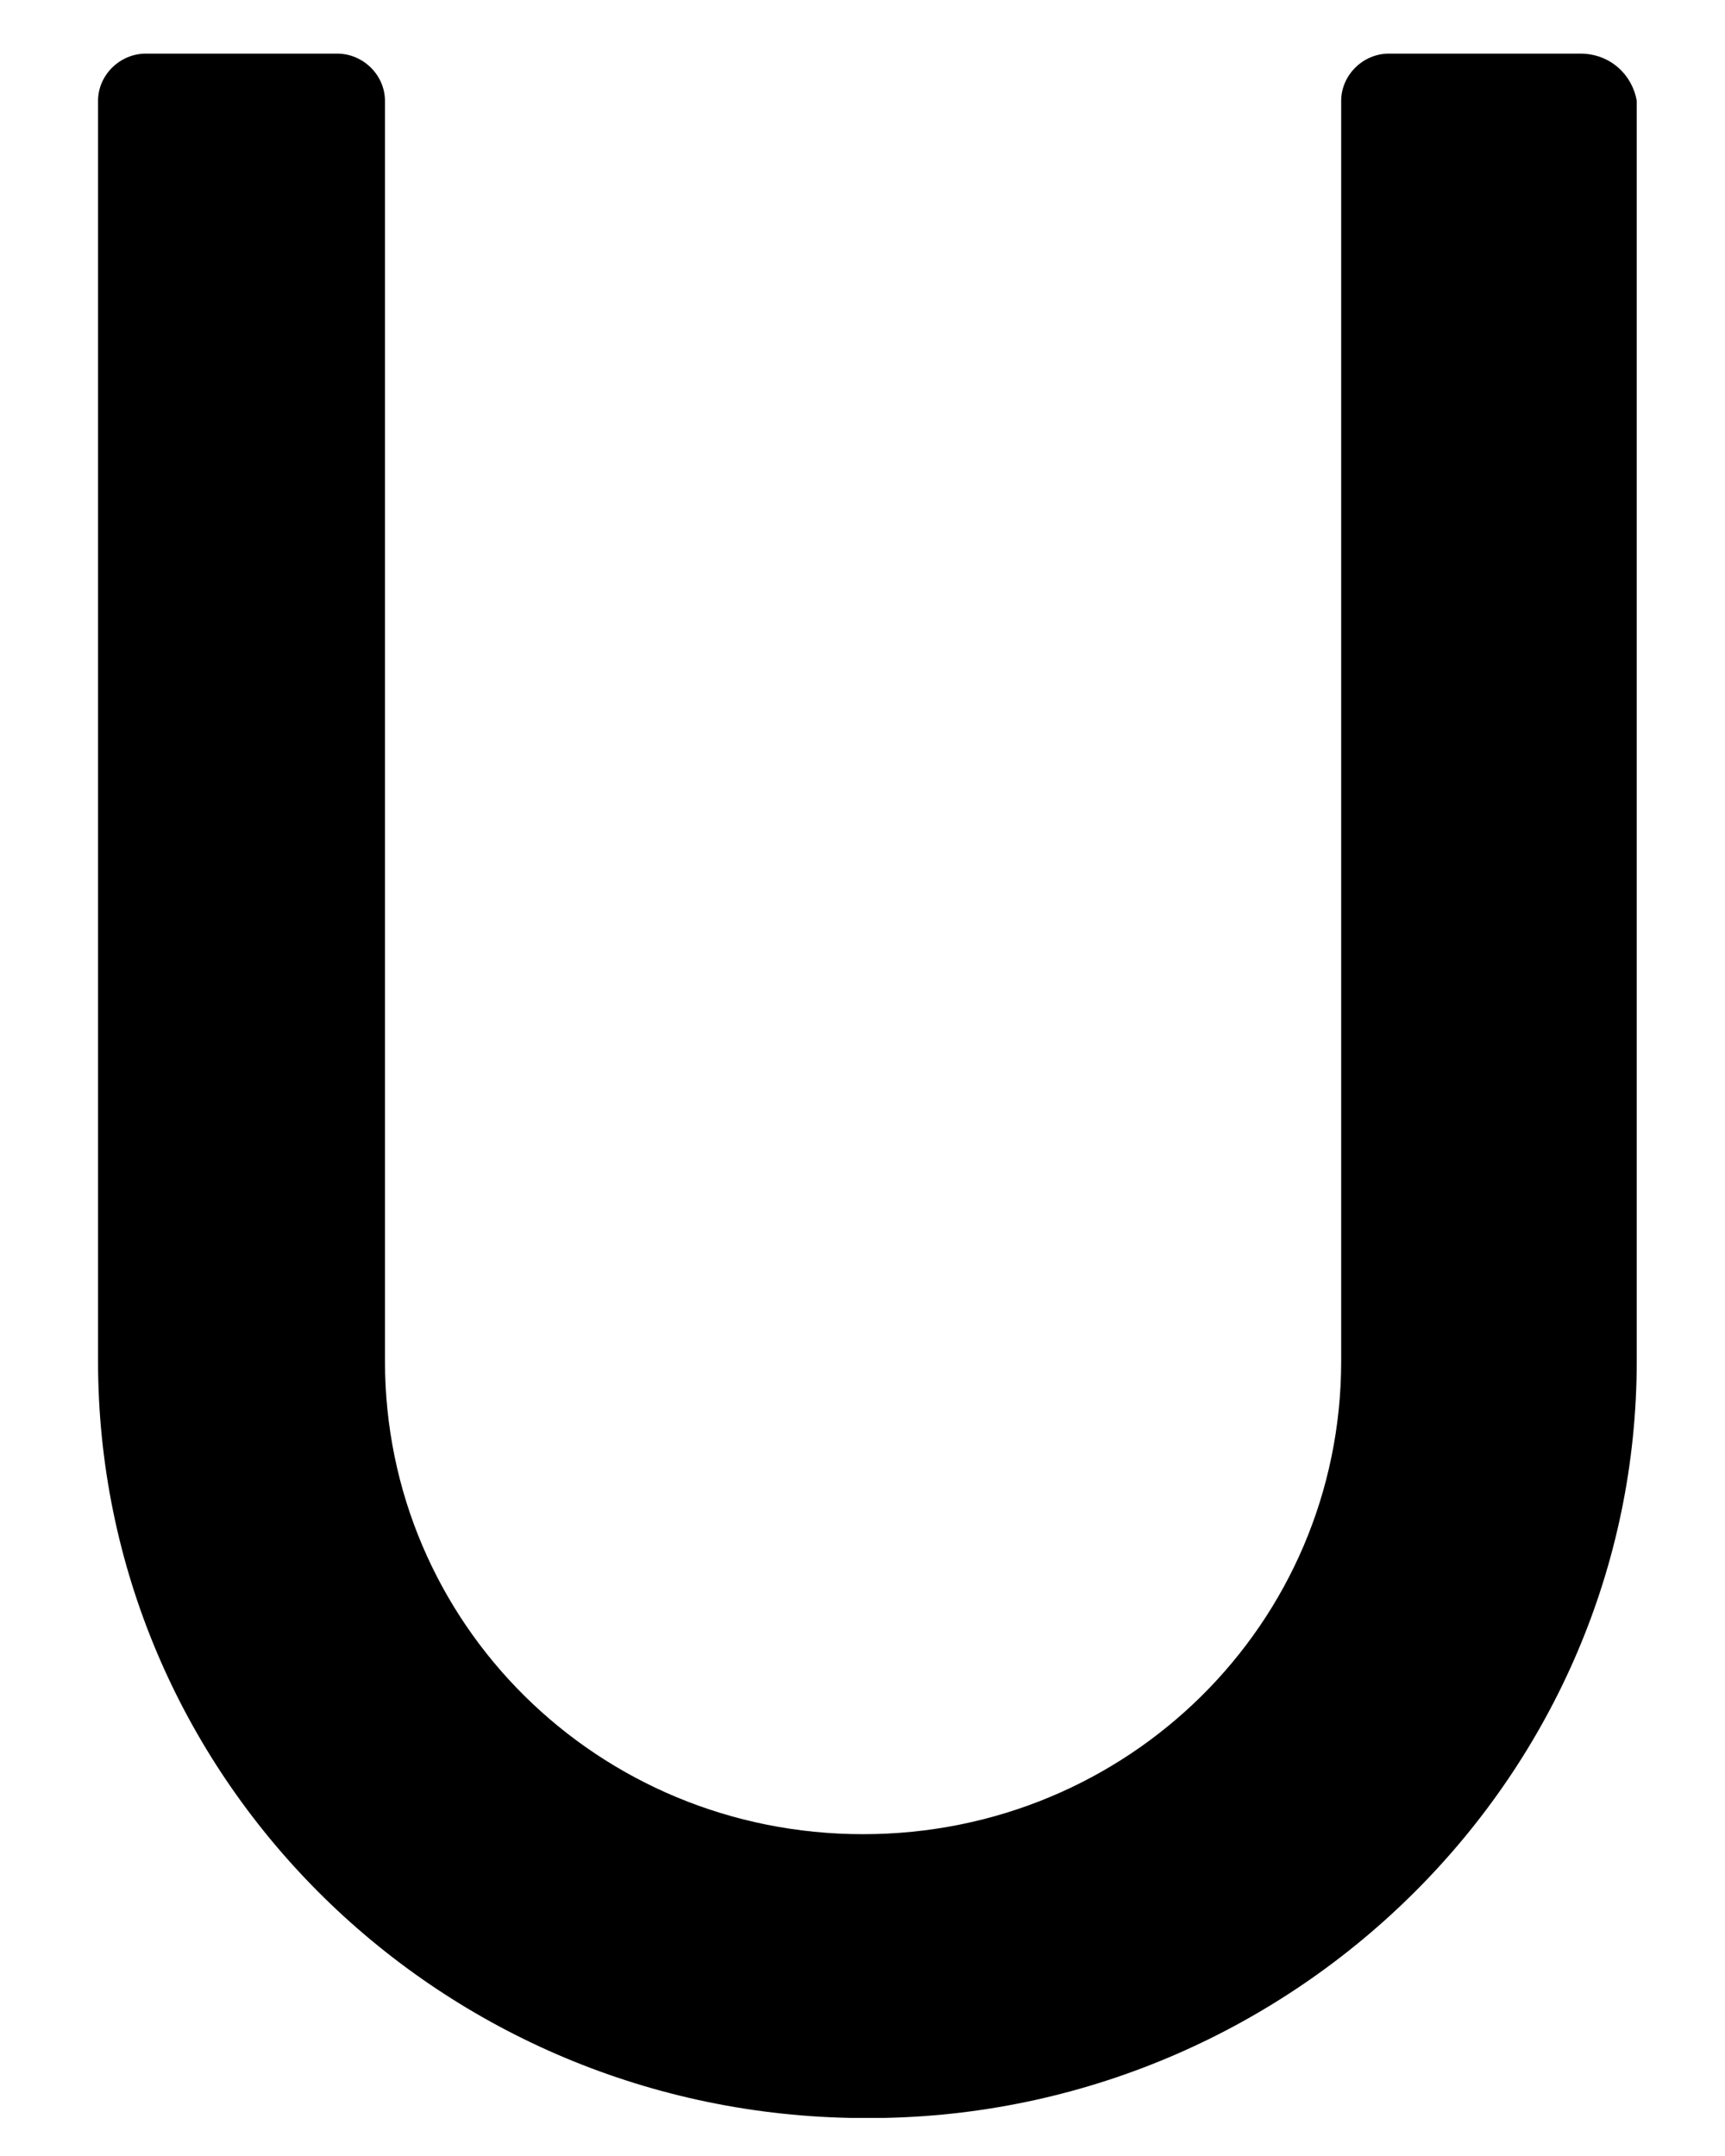 <svg width="12" height="15" viewBox="0 0 12 15" fill="none" xmlns="http://www.w3.org/2000/svg">
<path d="M10.993 0.373H9.662C9.481 0.373 9.33 0.523 9.33 0.702V9.439V9.469C9.33 11.294 7.848 12.761 6.004 12.761C4.159 12.761 2.678 11.294 2.678 9.469V9.439V0.702C2.678 0.523 2.527 0.373 2.345 0.373H1.015C0.833 0.373 0.682 0.523 0.682 0.702V9.469C0.682 12.342 3.01 14.676 5.913 14.735H6.034H6.155C9.027 14.676 11.386 12.342 11.386 9.469V0.702C11.356 0.523 11.204 0.373 10.993 0.373Z" fill="black"/>
</svg>
